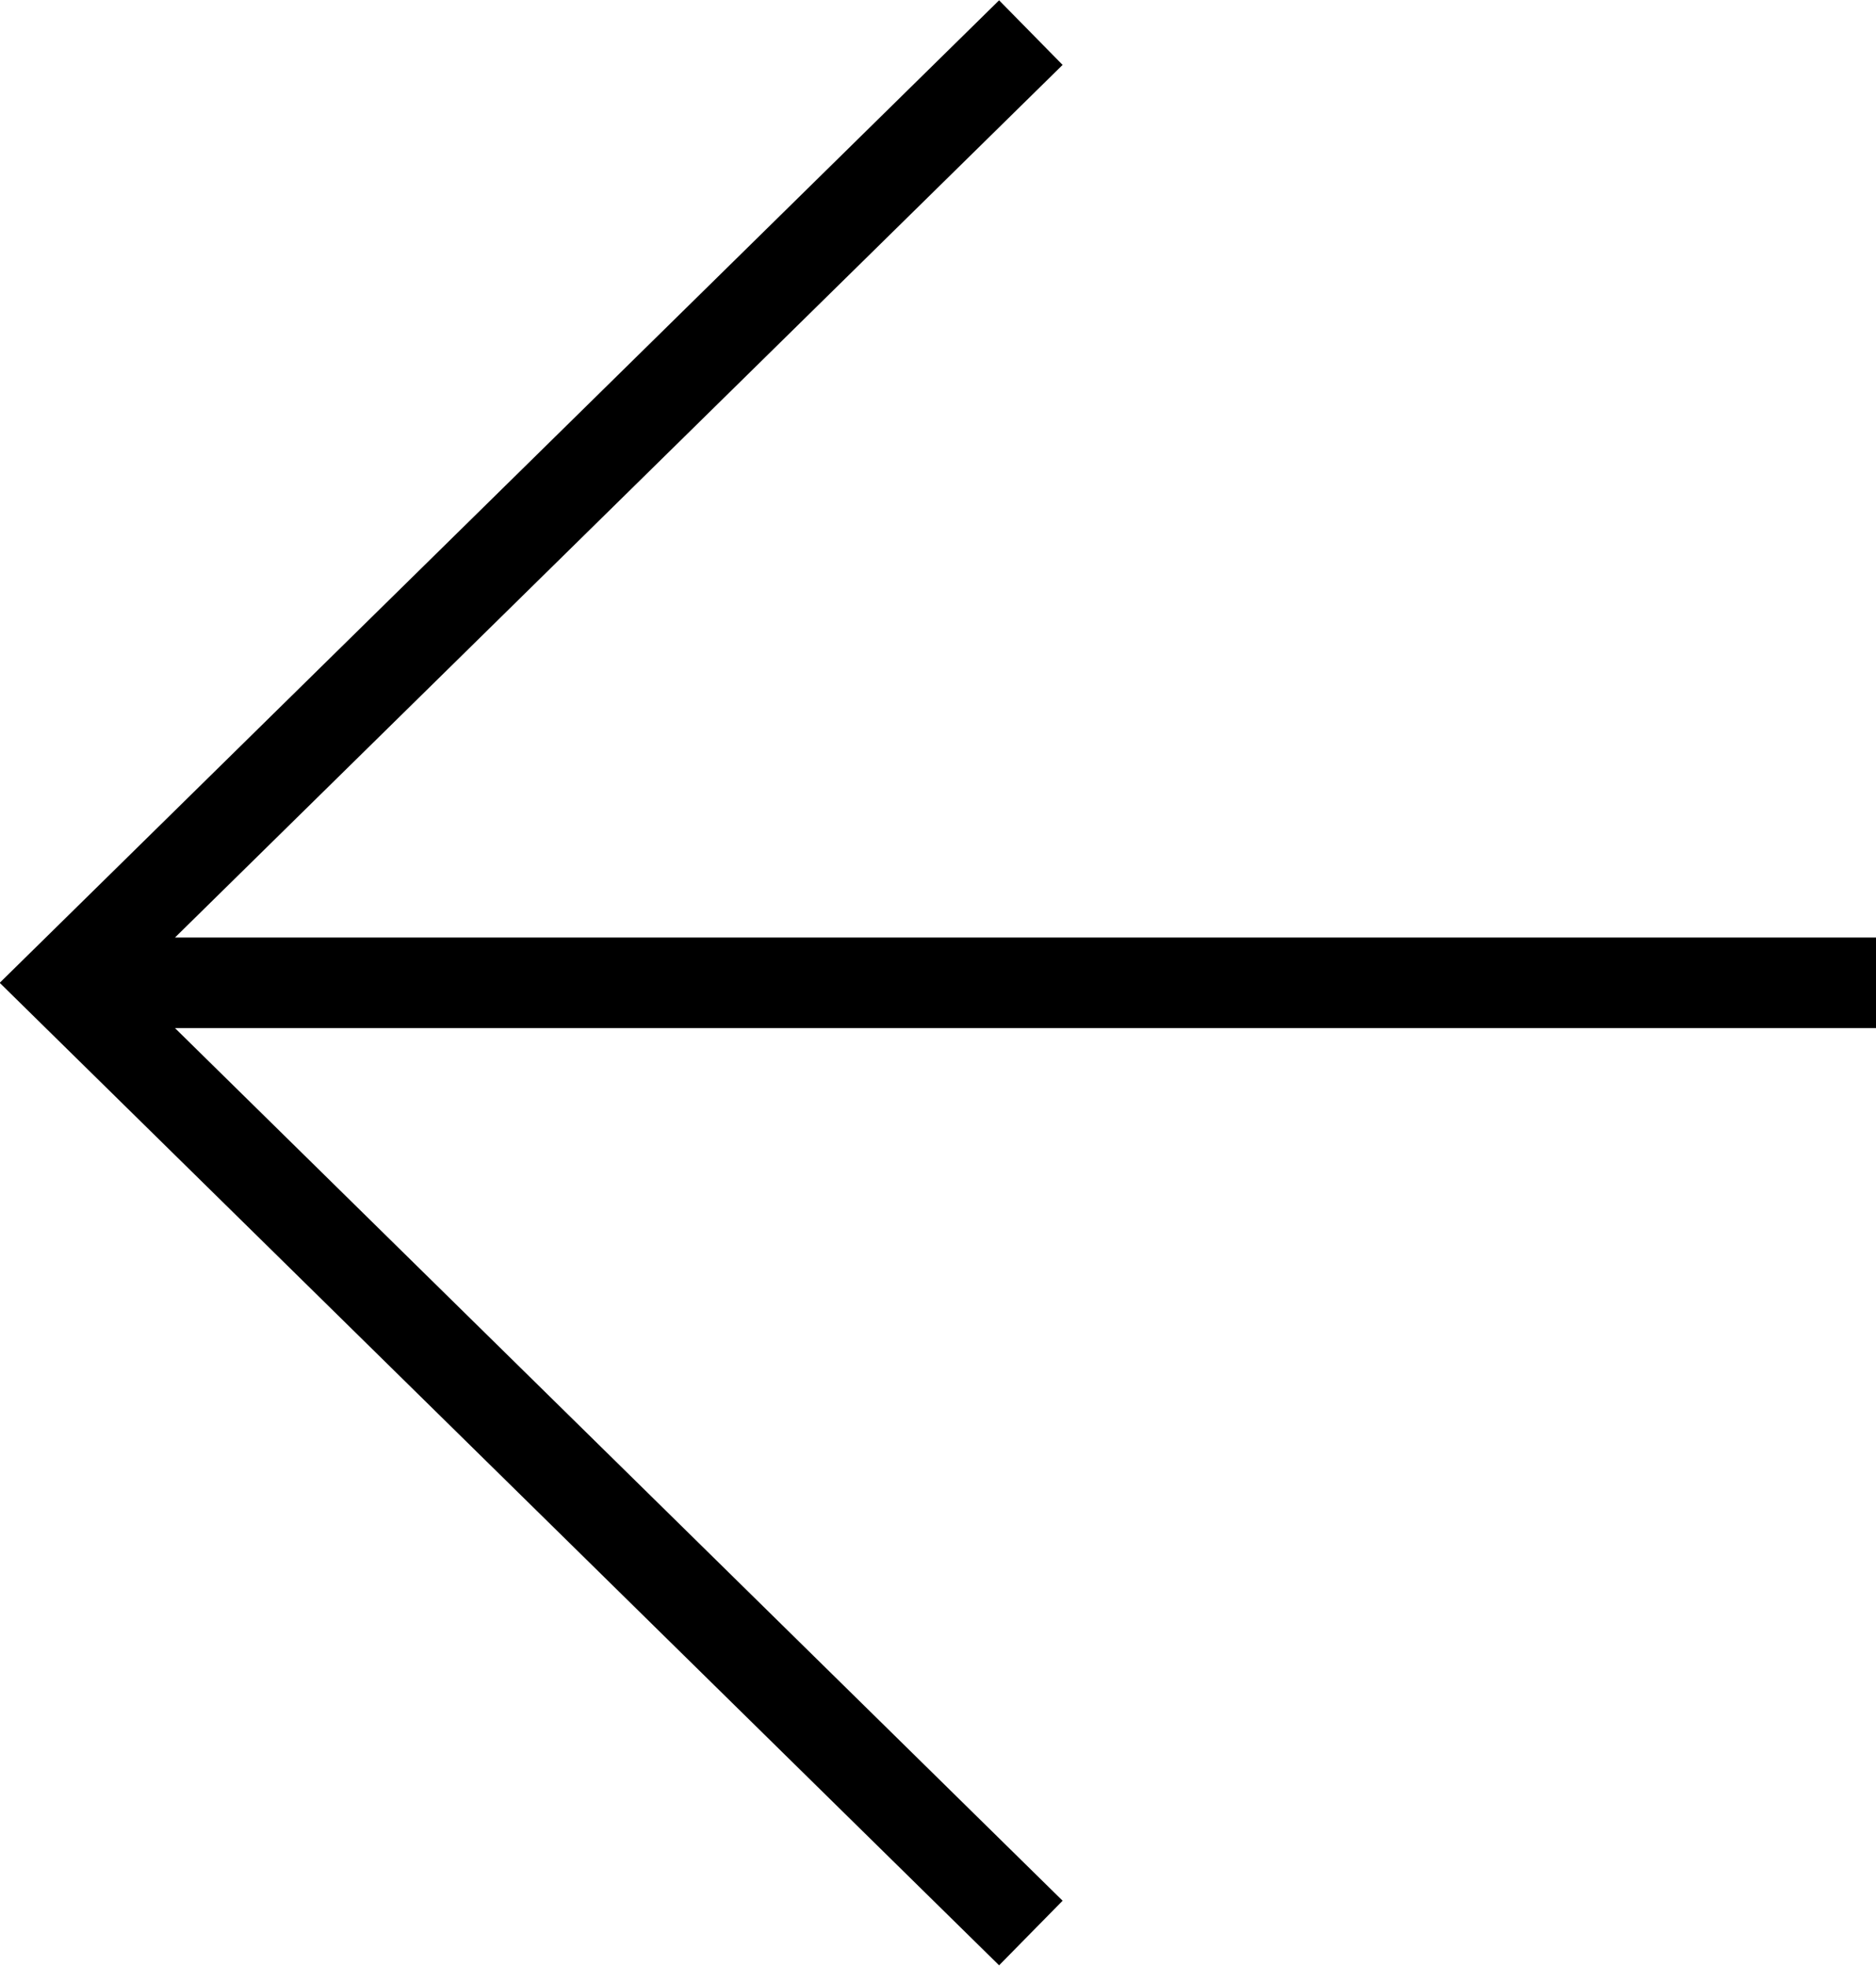 <svg xmlns="http://www.w3.org/2000/svg" viewBox="0 0 20.71 21.7">
  <g data-name="Ebene 1" fill="none" stroke="currentColor" stroke-miterlimit="10">
    <path d="M11.38.36.71 10.85l10.67 10.49M.71 10.85h20"/>
  </g>
</svg>

